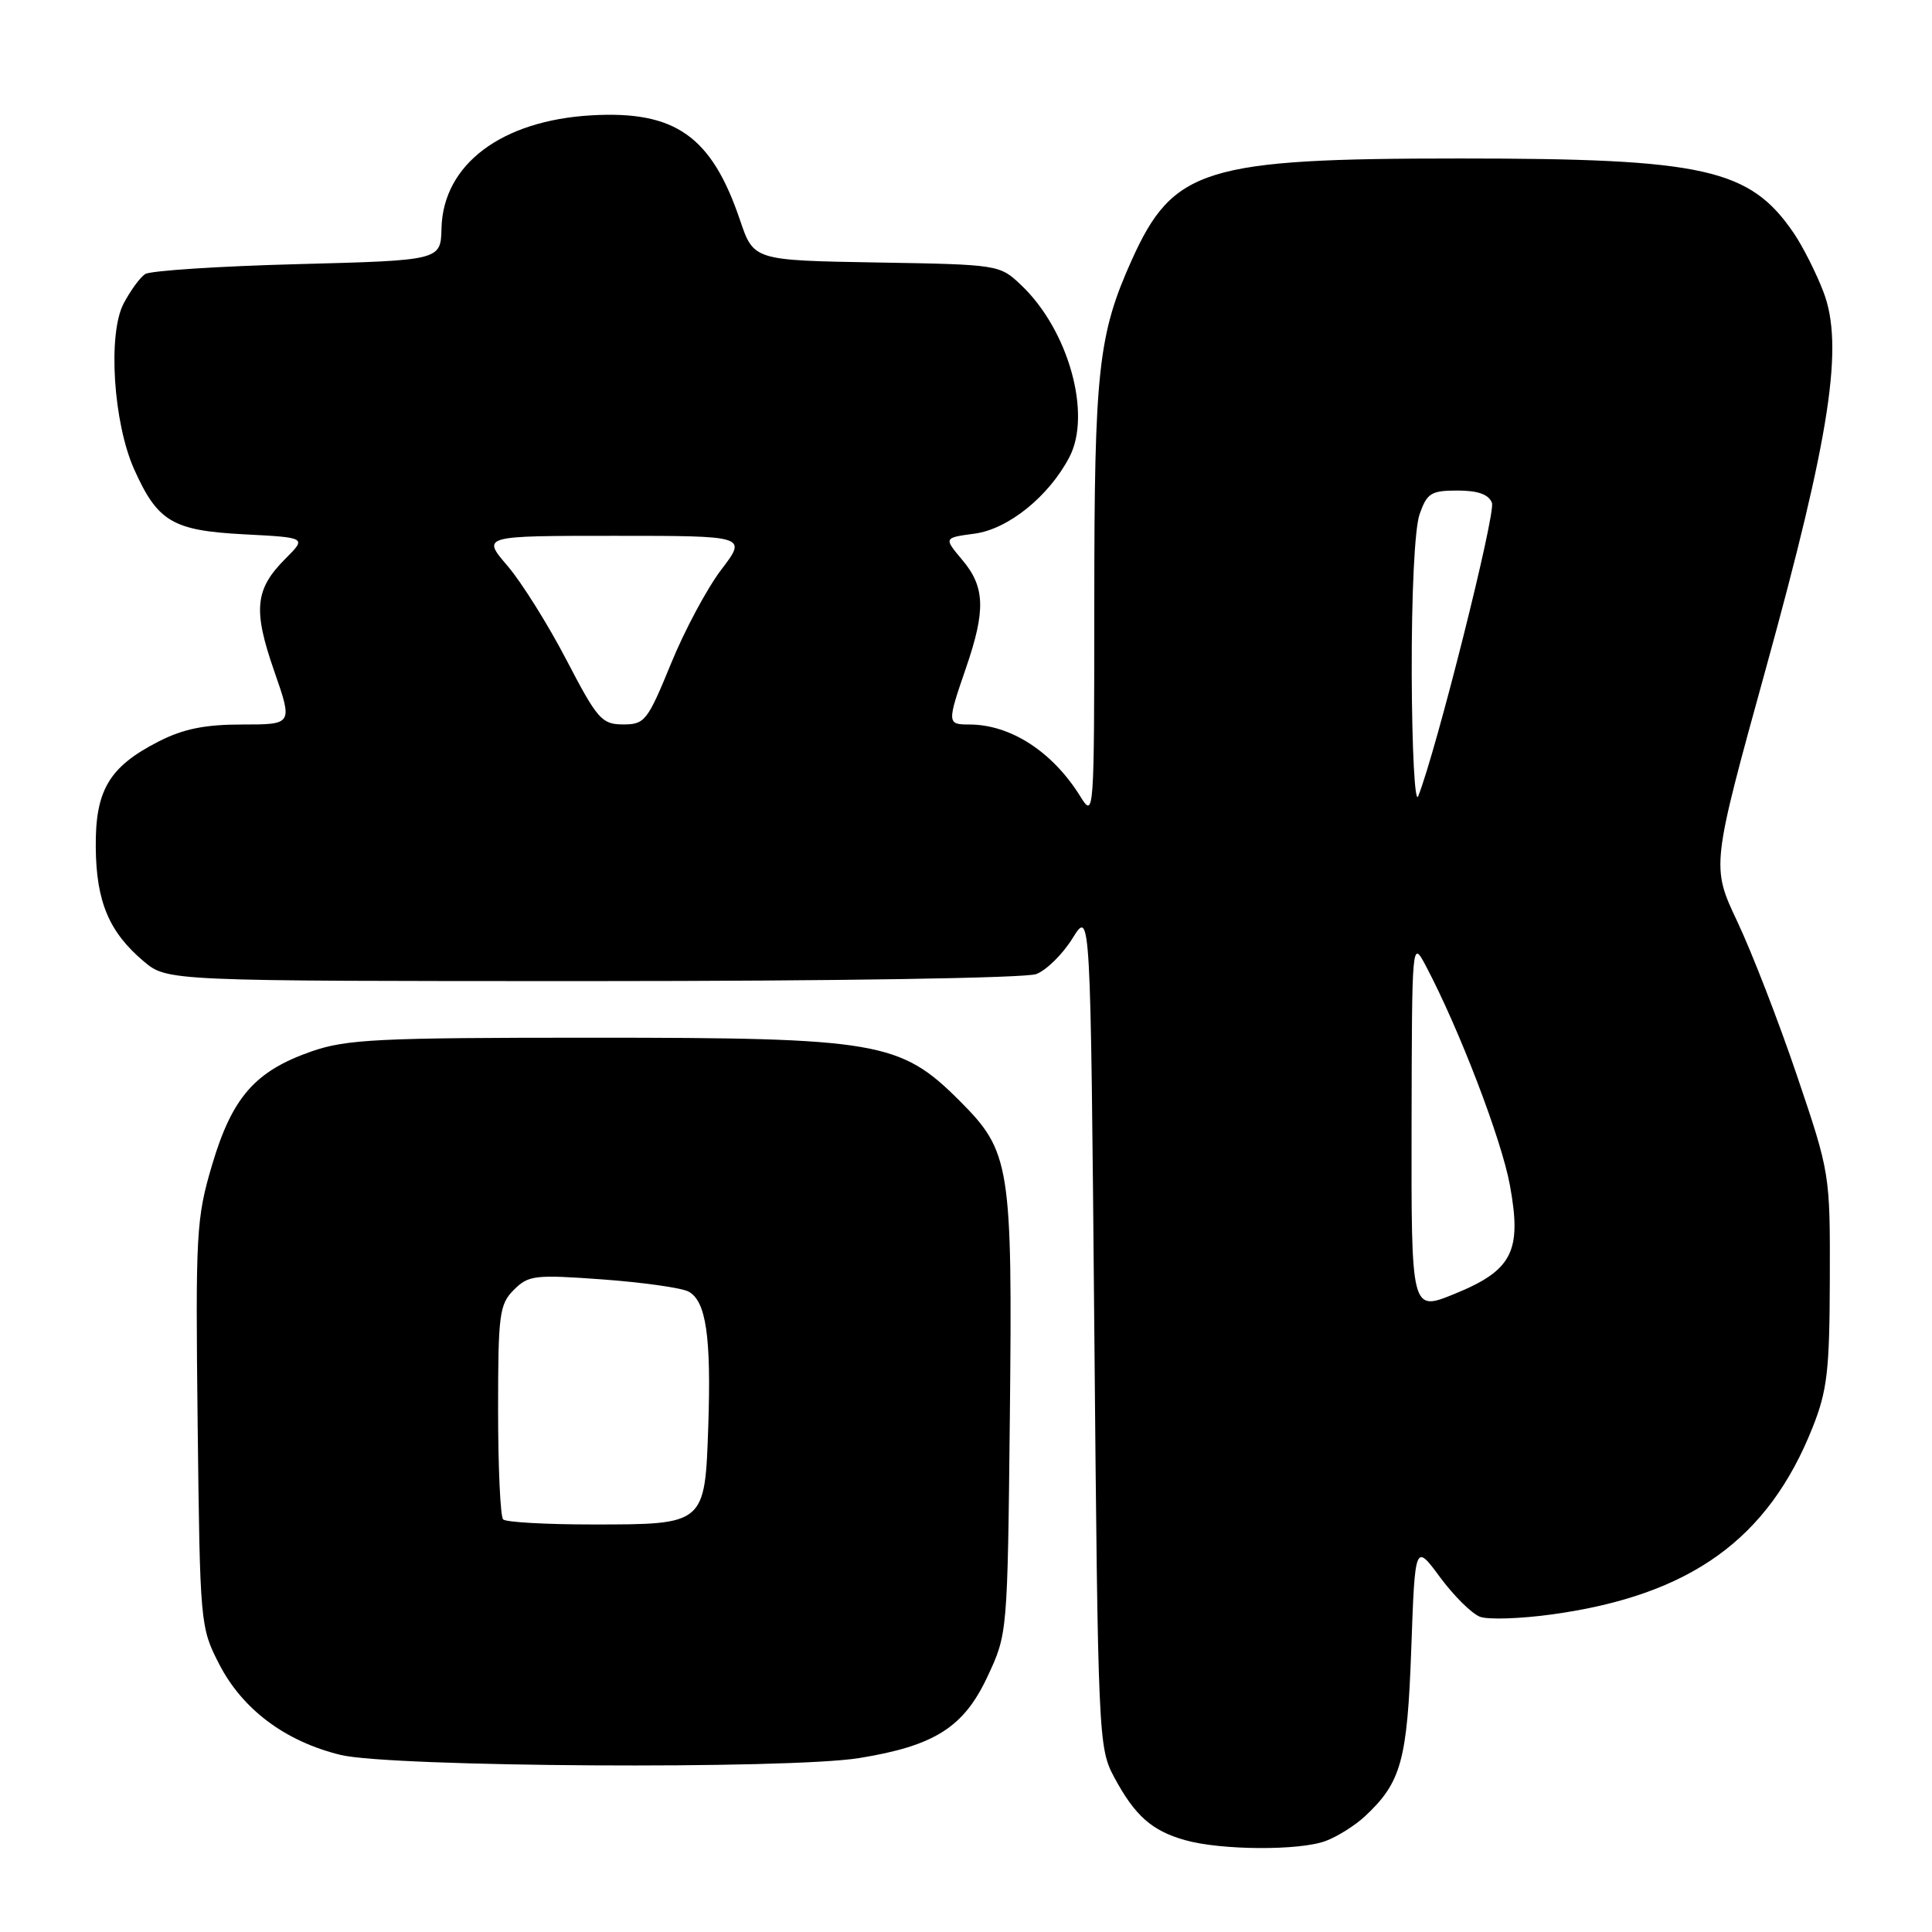 <?xml version="1.0" encoding="UTF-8" standalone="no"?>
<!DOCTYPE svg PUBLIC "-//W3C//DTD SVG 1.1//EN" "http://www.w3.org/Graphics/SVG/1.1/DTD/svg11.dtd" >
<svg xmlns="http://www.w3.org/2000/svg" xmlns:xlink="http://www.w3.org/1999/xlink" version="1.1" viewBox="0 0 256 256">
 <g >
 <path fill="currentColor"
d=" M 175.68 243.93 C 177.23 243.35 179.56 241.88 180.85 240.68 C 185.67 236.19 186.47 233.30 187.00 218.50 C 187.50 204.50 187.50 204.50 190.82 209.00 C 192.65 211.47 195.03 213.83 196.11 214.23 C 197.20 214.64 201.52 214.49 205.71 213.91 C 223.98 211.37 234.29 203.97 240.18 189.14 C 242.12 184.26 242.43 181.61 242.46 169.50 C 242.50 155.55 242.49 155.46 238.10 142.50 C 235.68 135.35 232.13 126.19 230.22 122.15 C 226.75 114.81 226.75 114.81 233.97 88.65 C 242.53 57.63 244.34 45.80 241.62 38.69 C 240.66 36.17 238.89 32.67 237.69 30.90 C 231.86 22.34 225.87 21.00 193.47 21.00 C 159.62 21.00 155.45 22.29 149.97 34.44 C 145.52 44.33 145.00 49.04 145.00 79.80 C 144.99 108.21 144.97 108.47 143.13 105.50 C 139.46 99.60 133.90 96.00 128.43 96.00 C 125.49 96.00 125.48 95.82 128.00 88.50 C 130.63 80.87 130.52 77.77 127.52 74.21 C 125.04 71.26 125.04 71.26 129.14 70.71 C 133.61 70.11 138.98 65.77 141.70 60.57 C 144.69 54.86 141.57 43.71 135.31 37.78 C 132.46 35.07 132.35 35.05 116.15 34.78 C 99.86 34.50 99.86 34.50 98.05 29.15 C 94.29 18.05 89.48 14.65 78.40 15.28 C 66.45 15.96 58.71 21.78 58.50 30.25 C 58.40 34.50 58.40 34.50 39.45 35.00 C 29.03 35.27 19.93 35.87 19.24 36.31 C 18.55 36.76 17.26 38.54 16.36 40.26 C 14.27 44.32 15.02 56.01 17.77 62.17 C 20.89 69.13 22.85 70.30 32.34 70.80 C 40.62 71.23 40.62 71.23 37.86 73.99 C 33.78 78.06 33.50 80.77 36.32 88.88 C 38.80 96.00 38.80 96.00 32.11 96.00 C 27.15 96.00 24.29 96.58 21.02 98.25 C 14.46 101.60 12.61 104.72 12.69 112.29 C 12.75 119.48 14.46 123.52 19.04 127.38 C 22.15 130.00 22.15 130.00 78.51 130.00 C 110.71 130.00 135.92 129.60 137.31 129.07 C 138.65 128.56 140.82 126.43 142.12 124.32 C 144.50 120.50 144.50 120.50 145.00 176.00 C 145.49 230.34 145.54 231.58 147.64 235.50 C 150.37 240.58 152.61 242.58 157.00 243.82 C 161.76 245.18 172.24 245.24 175.68 243.93 Z  M 113.87 232.95 C 123.83 231.33 127.70 228.88 130.83 222.19 C 133.50 216.50 133.50 216.50 133.81 187.81 C 134.16 154.33 133.89 152.60 127.14 145.85 C 119.29 138.00 116.35 137.50 78.50 137.50 C 50.06 137.50 45.92 137.70 41.24 139.33 C 33.80 141.93 30.77 145.39 28.11 154.33 C 26.00 161.45 25.90 163.33 26.19 188.71 C 26.50 215.26 26.53 215.62 29.05 220.52 C 32.15 226.53 37.83 230.76 45.15 232.54 C 51.82 234.15 104.52 234.47 113.87 232.95 Z  M 187.04 149.14 C 187.09 124.57 187.09 124.51 188.94 128.00 C 193.36 136.37 198.97 151.01 200.07 157.05 C 201.68 165.83 200.40 168.33 192.68 171.47 C 187.00 173.78 187.00 173.78 187.04 149.14 Z  M 187.06 89.40 C 187.03 78.66 187.45 70.02 188.10 68.15 C 189.08 65.34 189.62 65.00 193.13 65.00 C 195.84 65.00 197.26 65.51 197.69 66.63 C 198.22 68.01 190.32 99.45 187.92 105.50 C 187.48 106.61 187.10 99.40 187.06 89.40 Z  M 75.06 87.45 C 72.62 82.76 69.10 77.14 67.23 74.96 C 63.84 71.00 63.84 71.00 81.42 71.00 C 98.99 71.00 98.99 71.00 95.59 75.46 C 93.72 77.91 90.70 83.53 88.90 87.96 C 85.79 95.55 85.43 96.00 82.55 95.99 C 79.74 95.98 79.15 95.31 75.06 87.45 Z  M 66.67 201.33 C 66.30 200.97 66.00 194.44 66.00 186.83 C 66.00 174.14 66.17 172.83 68.09 170.91 C 70.03 168.97 70.86 168.88 79.84 169.53 C 85.15 169.92 90.27 170.64 91.21 171.13 C 93.56 172.36 94.25 177.07 93.85 189.00 C 93.40 202.04 93.45 202.00 78.48 202.00 C 72.35 202.00 67.03 201.70 66.67 201.33 Z "/>
</g>
</svg>